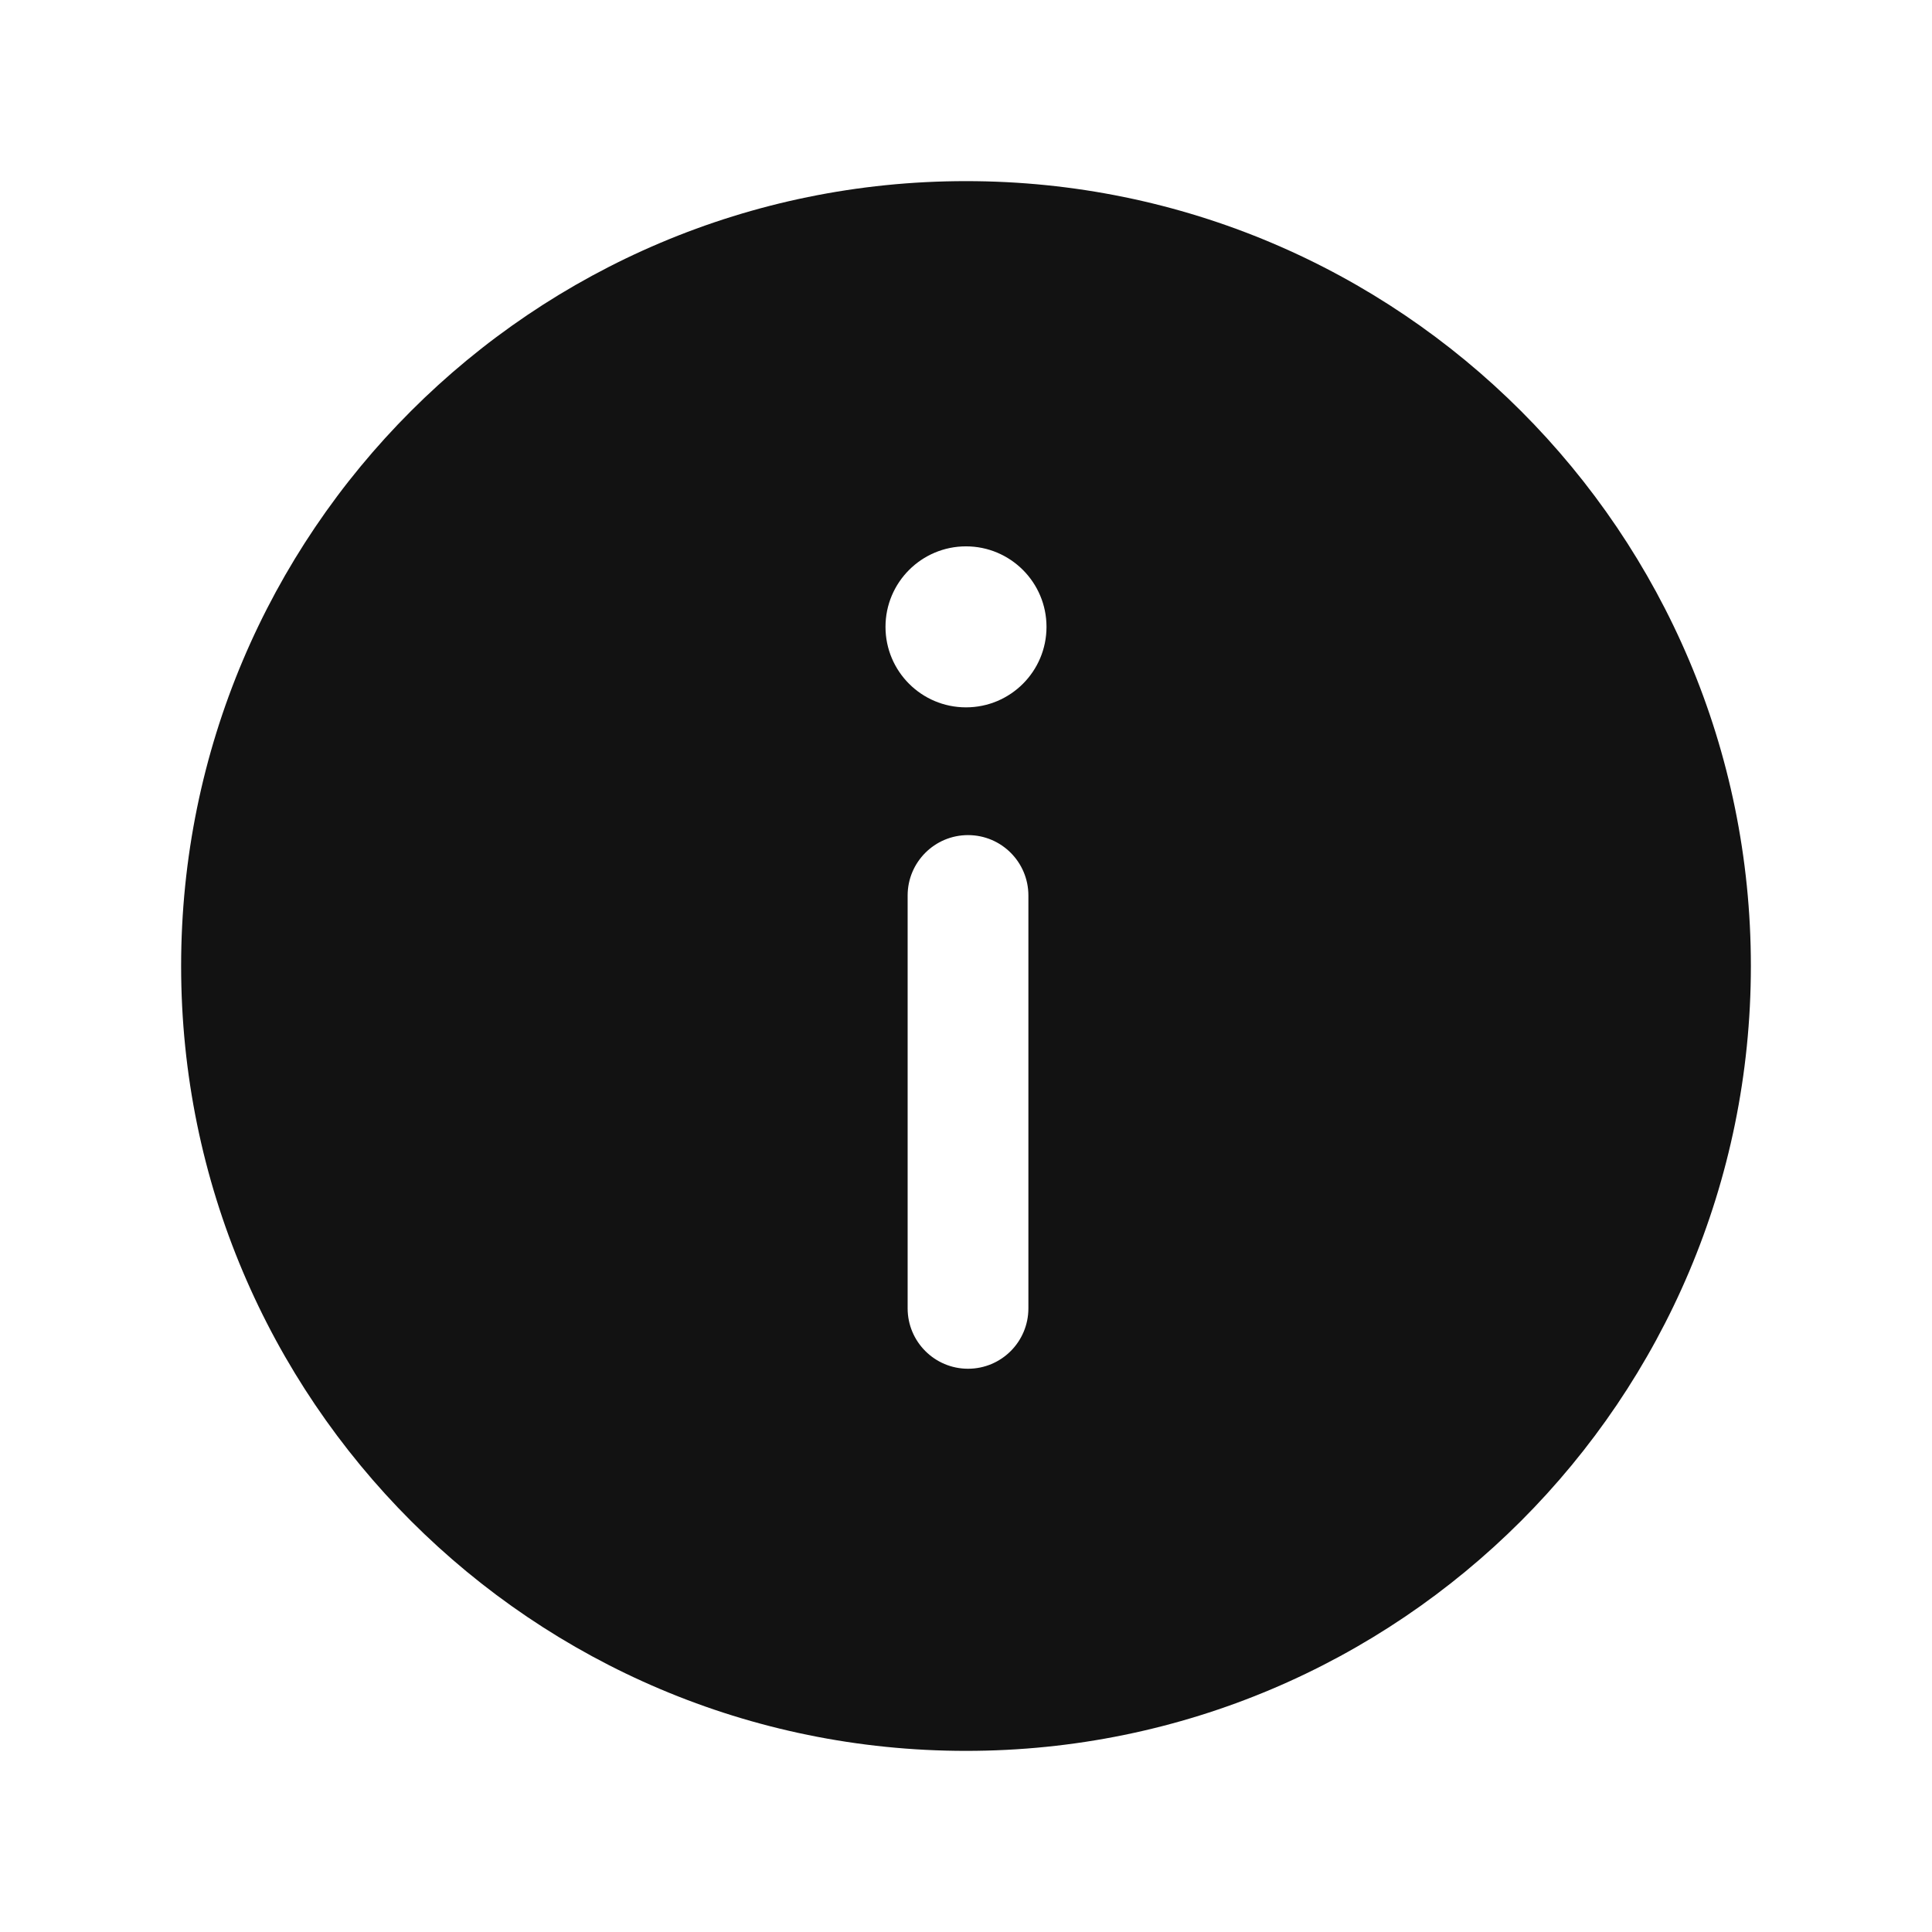 <svg width="24" height="24" viewBox="0 0 24 24" fill="none" xmlns="http://www.w3.org/2000/svg">
<path fill-rule="evenodd" clip-rule="evenodd" d="M12 2.25C6.615 2.25 2.25 6.615 2.25 12C2.25 17.385 6.615 21.75 12 21.75C17.385 21.75 21.75 17.385 21.75 12C21.75 6.615 17.385 2.25 12 2.25ZM13 7.787C13 8.34 12.552 8.787 12 8.787C11.448 8.787 11 8.34 11 7.787C11 7.235 11.448 6.787 12 6.787C12.552 6.787 13 7.235 13 7.787ZM12.775 11.124C12.775 10.71 12.44 10.374 12.025 10.374C11.611 10.374 11.275 10.71 11.275 11.124V16.253C11.275 16.667 11.611 17.003 12.025 17.003C12.44 17.003 12.775 16.667 12.775 16.253V11.124Z" fill="#121212"/>
</svg>
